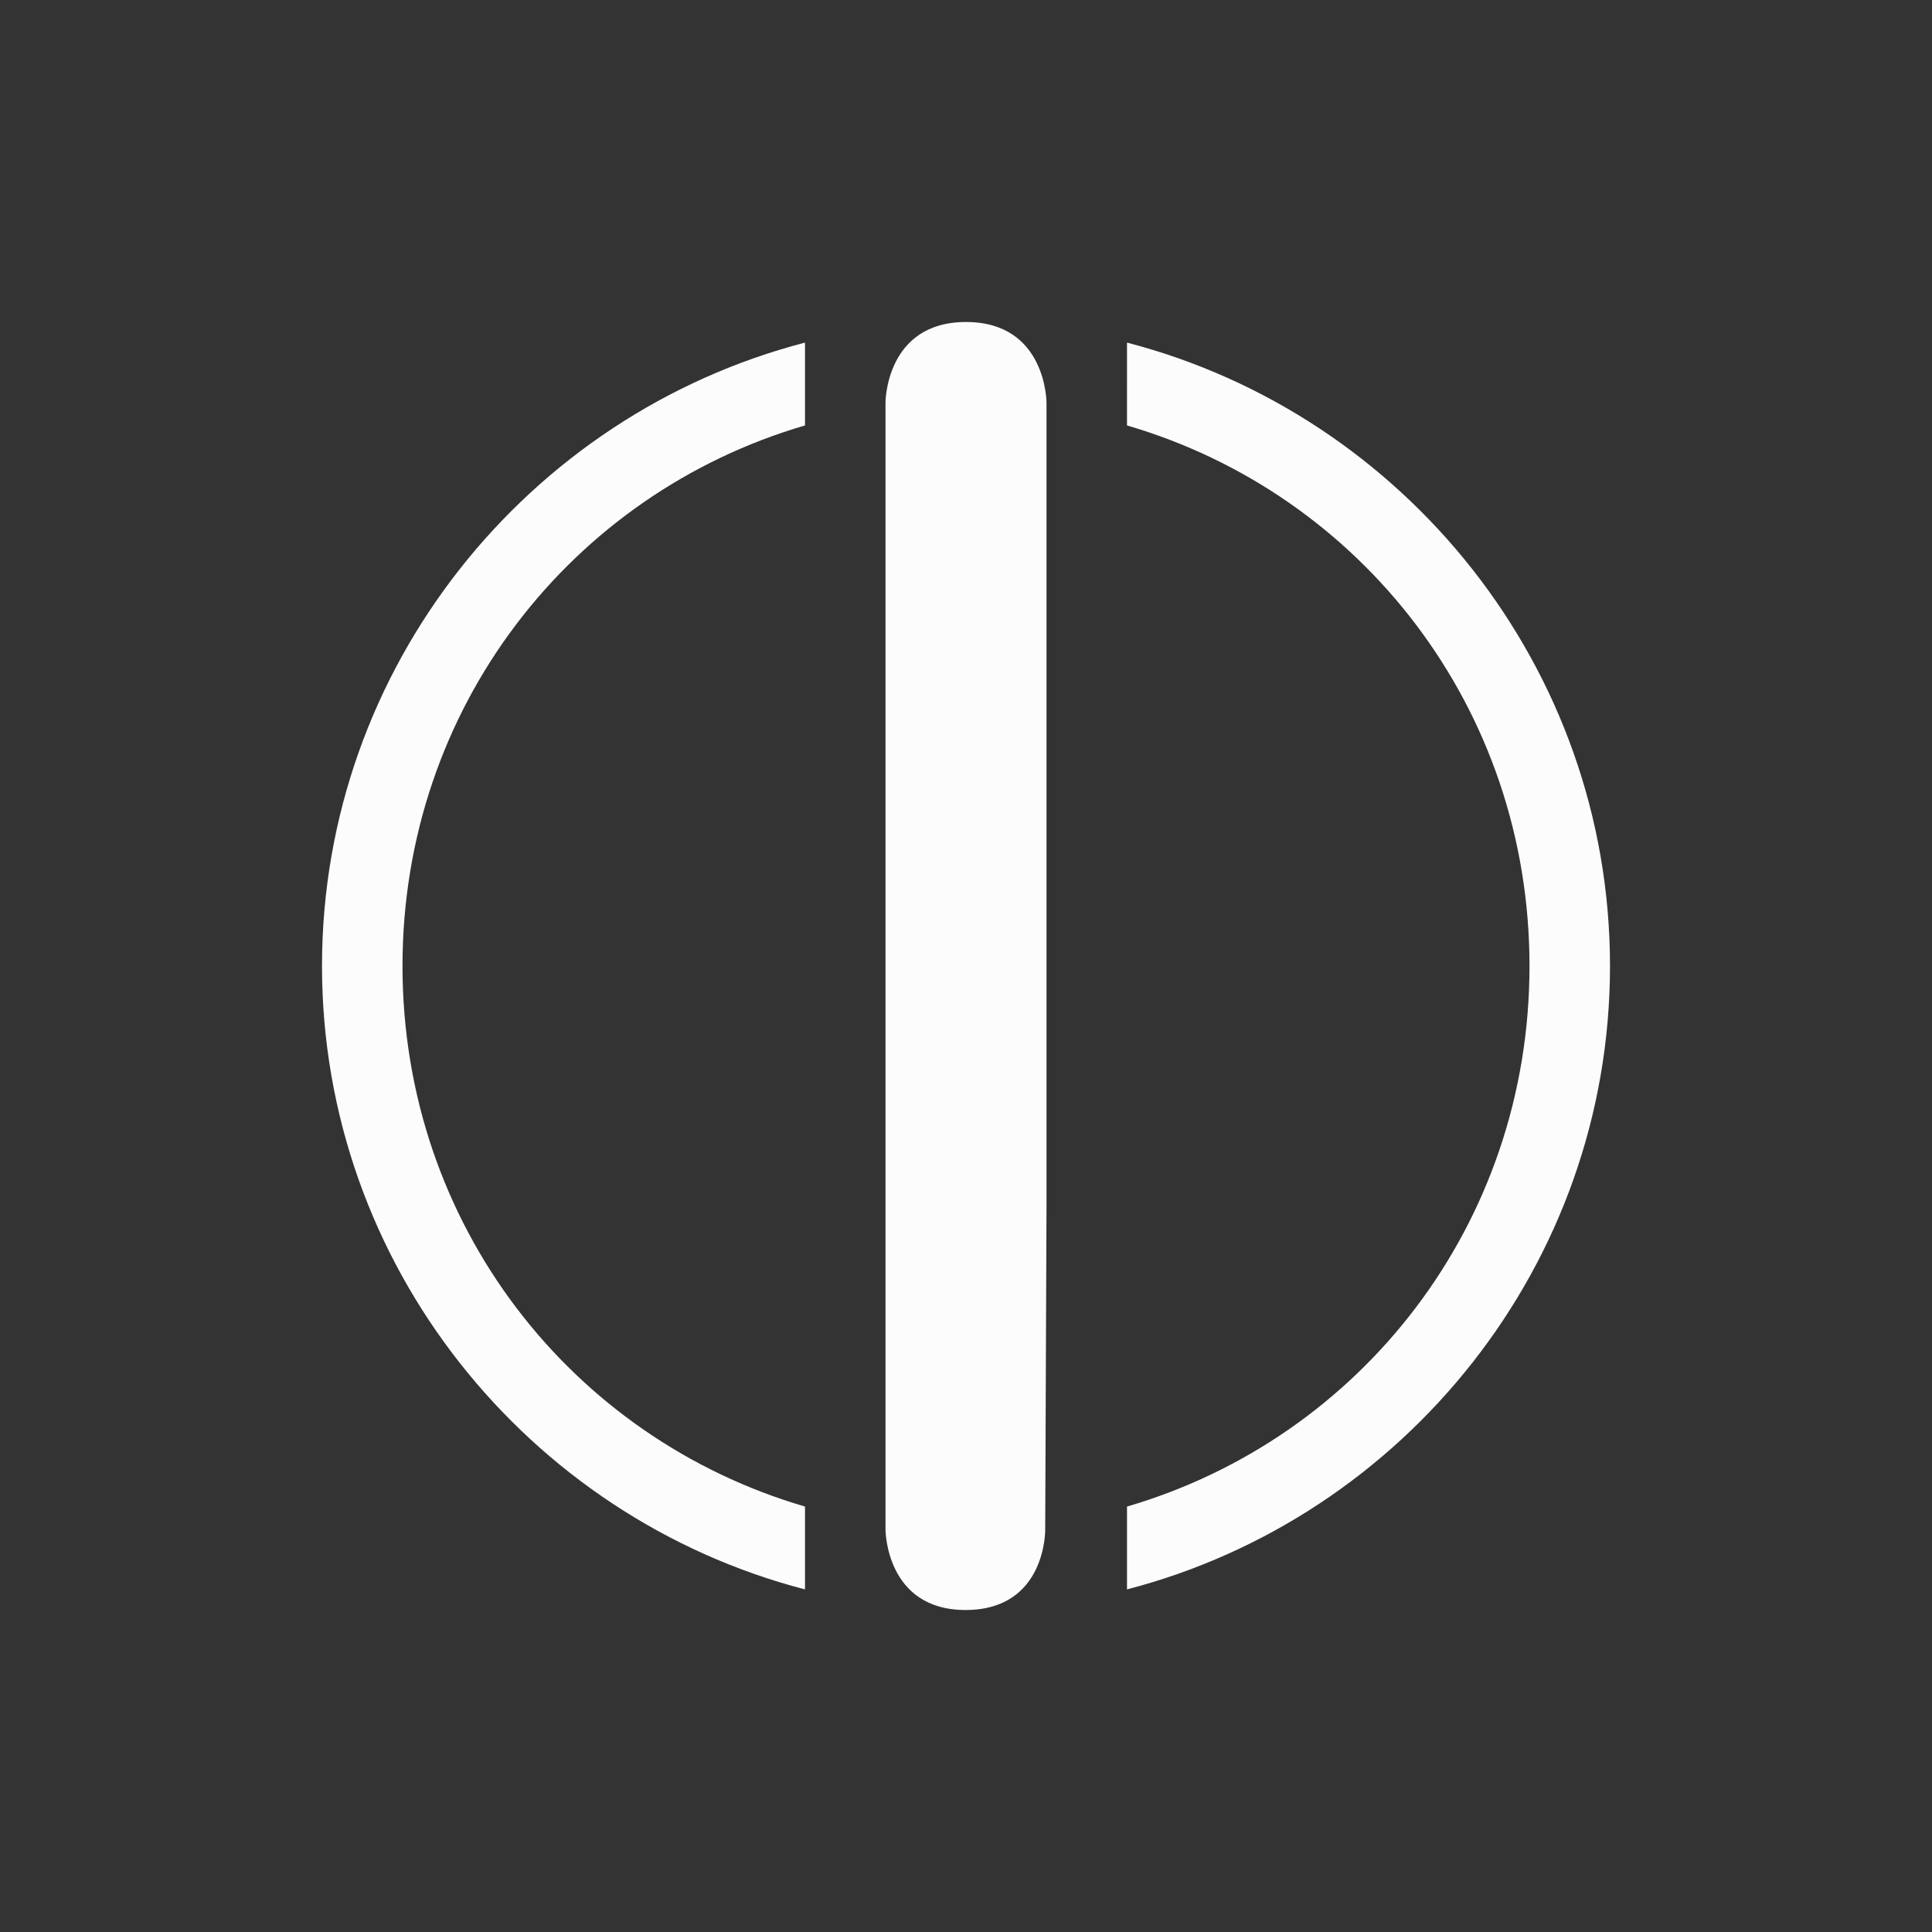 <svg xmlns="http://www.w3.org/2000/svg" viewBox="0 0 24 24" width="24" height="24">
  <rect x="0" y="0" width="24" height="24" fill="#333333" stroke="none"/>
  <style type="text/css" id="current-color-scheme">.ColorScheme-Text {color:#fcfcfc;}</style>
  <g transform="translate(1,1)">
    <g class="ColorScheme-Text" fill="currentColor">
      <path d="M 9,3.256 C 5.559,4.149 3,7.29 3,11 c 0,3.71 2.559,6.851 6,7.744 V 17.715 C 6.092,16.865 4,14.203 4,11 4,7.797 6.092,5.135 9,4.285 Z m 4,0 V 4.285 C 15.908,5.135 18,7.797 18,11 c 0,3.203 -2.092,5.865 -5,6.715 v 1.029 C 16.441,17.851 19,14.71 19,11 19,7.29 16.441,4.149 13,3.256 Z M 11,3 c -1,0 -1,1 -1,1 v 10 4 c 0,0 10e-7,1.004 1,1 1,-0.004 0.984,-1 0.984,-1 L 12,14 V 4 c 0,0 -10e-7,-1 -1,-1 z"/>
    </g>
  </g>
</svg>
